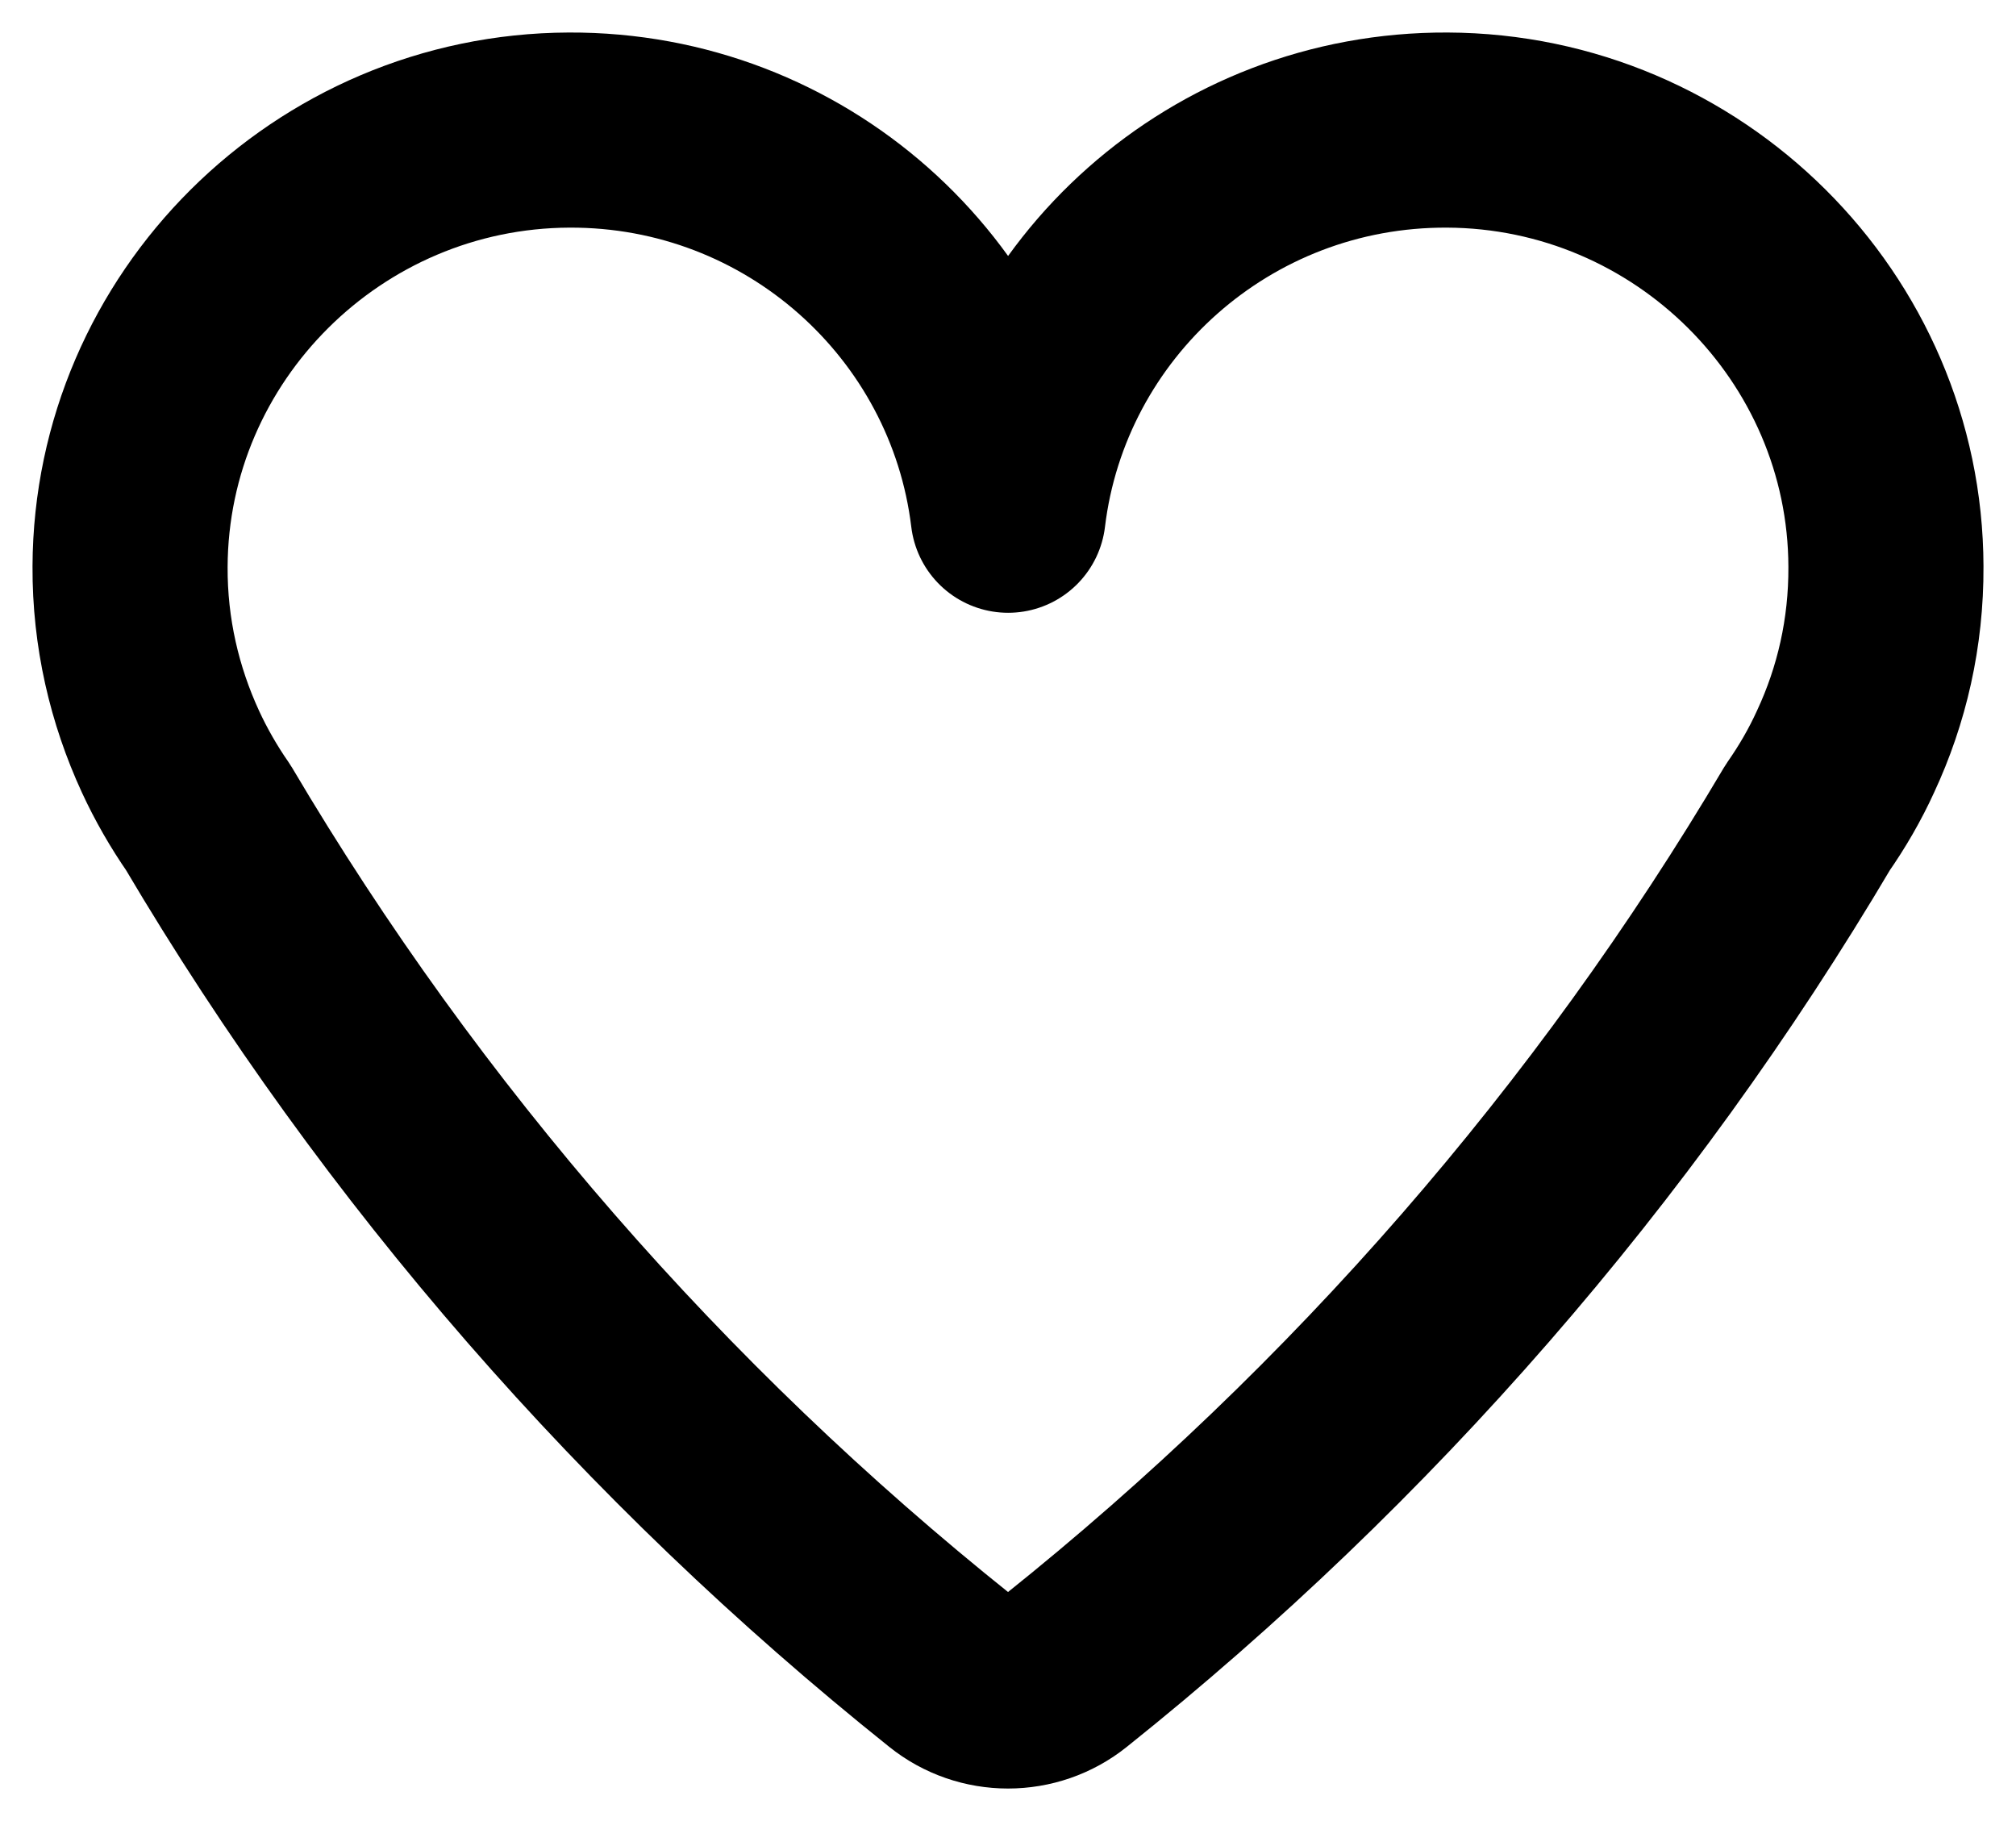 <svg width="31" height="28" viewBox="0 0 31 28" fill="none" xmlns="http://www.w3.org/2000/svg">
<path d="M22.254 2C18.775 1.985 15.906 4.577 15.502 7.922C15.098 4.577 12.225 1.985 8.751 2C5.041 2.015 2.015 5.027 2 8.711C1.995 9.729 2.222 10.69 2.621 11.556C2.784 11.909 2.981 12.252 3.202 12.57C6.179 17.606 10.057 22.048 14.611 25.688C15.128 26.104 15.872 26.104 16.39 25.688C20.943 22.048 24.821 17.601 27.797 12.57C28.019 12.252 28.216 11.914 28.379 11.556C28.783 10.69 29.005 9.729 29 8.711C28.99 5.027 25.964 2.015 22.254 2Z" stroke="black" stroke-width="3" stroke-miterlimit="5.444" stroke-linejoin="round"/>
</svg>
